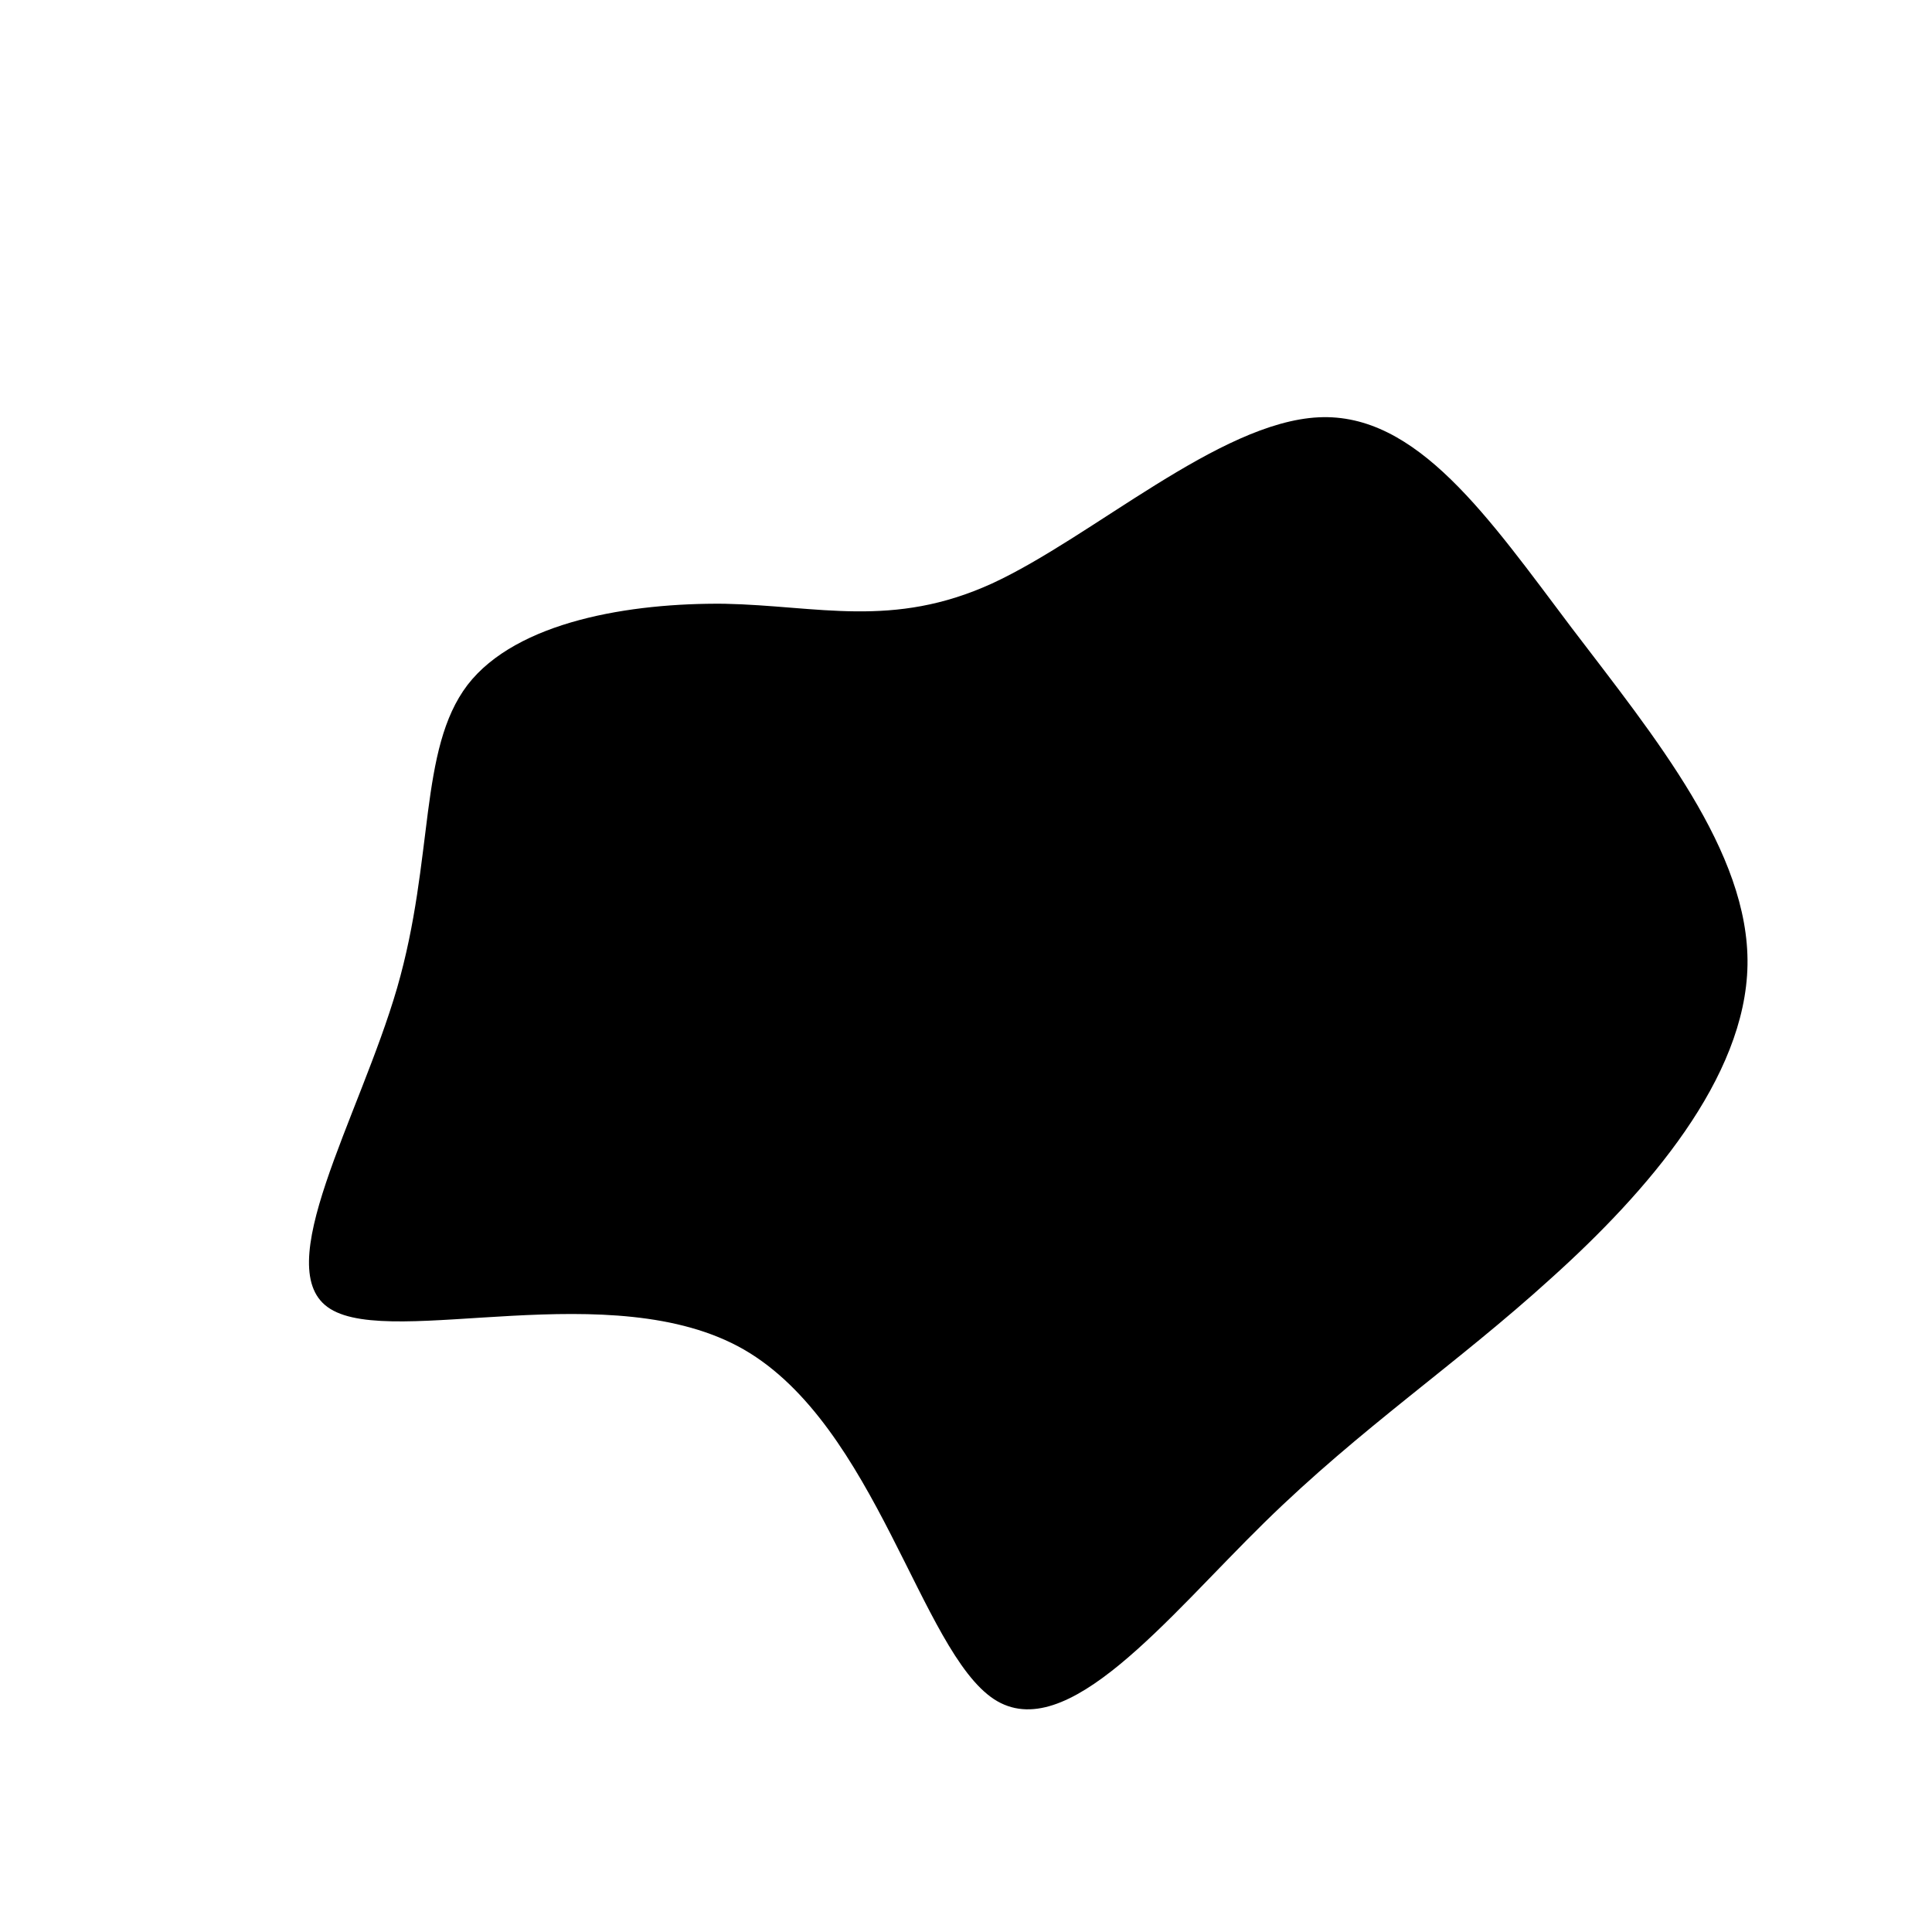 <svg viewBox="0 0 200 200" xmlns="http://www.w3.org/2000/svg">
  <path d="M36.5,-56.8C46.7,-57.3,54.1,-46.4,62.7,-35C71.3,-23.7,81.1,-11.8,80.9,-0.1C80.7,11.6,70.6,23.3,60.6,32.3C50.7,41.3,41,47.7,30.9,57.6C20.8,67.5,10.4,80.8,2.9,75.9C-4.7,70.9,-9.3,47.6,-23,39.7C-36.6,31.9,-59.2,39.6,-65.8,35.5C-72.3,31.5,-62.8,15.7,-58.9,2.3C-55,-11.2,-56.7,-22.4,-51.6,-29.1C-46.5,-35.7,-34.7,-37.6,-25,-37.5C-15.3,-37.3,-7.6,-34.9,2.7,-39.6C13.1,-44.4,26.2,-56.3,36.5,-56.8Z" transform="translate(100 100)" />
</svg>
